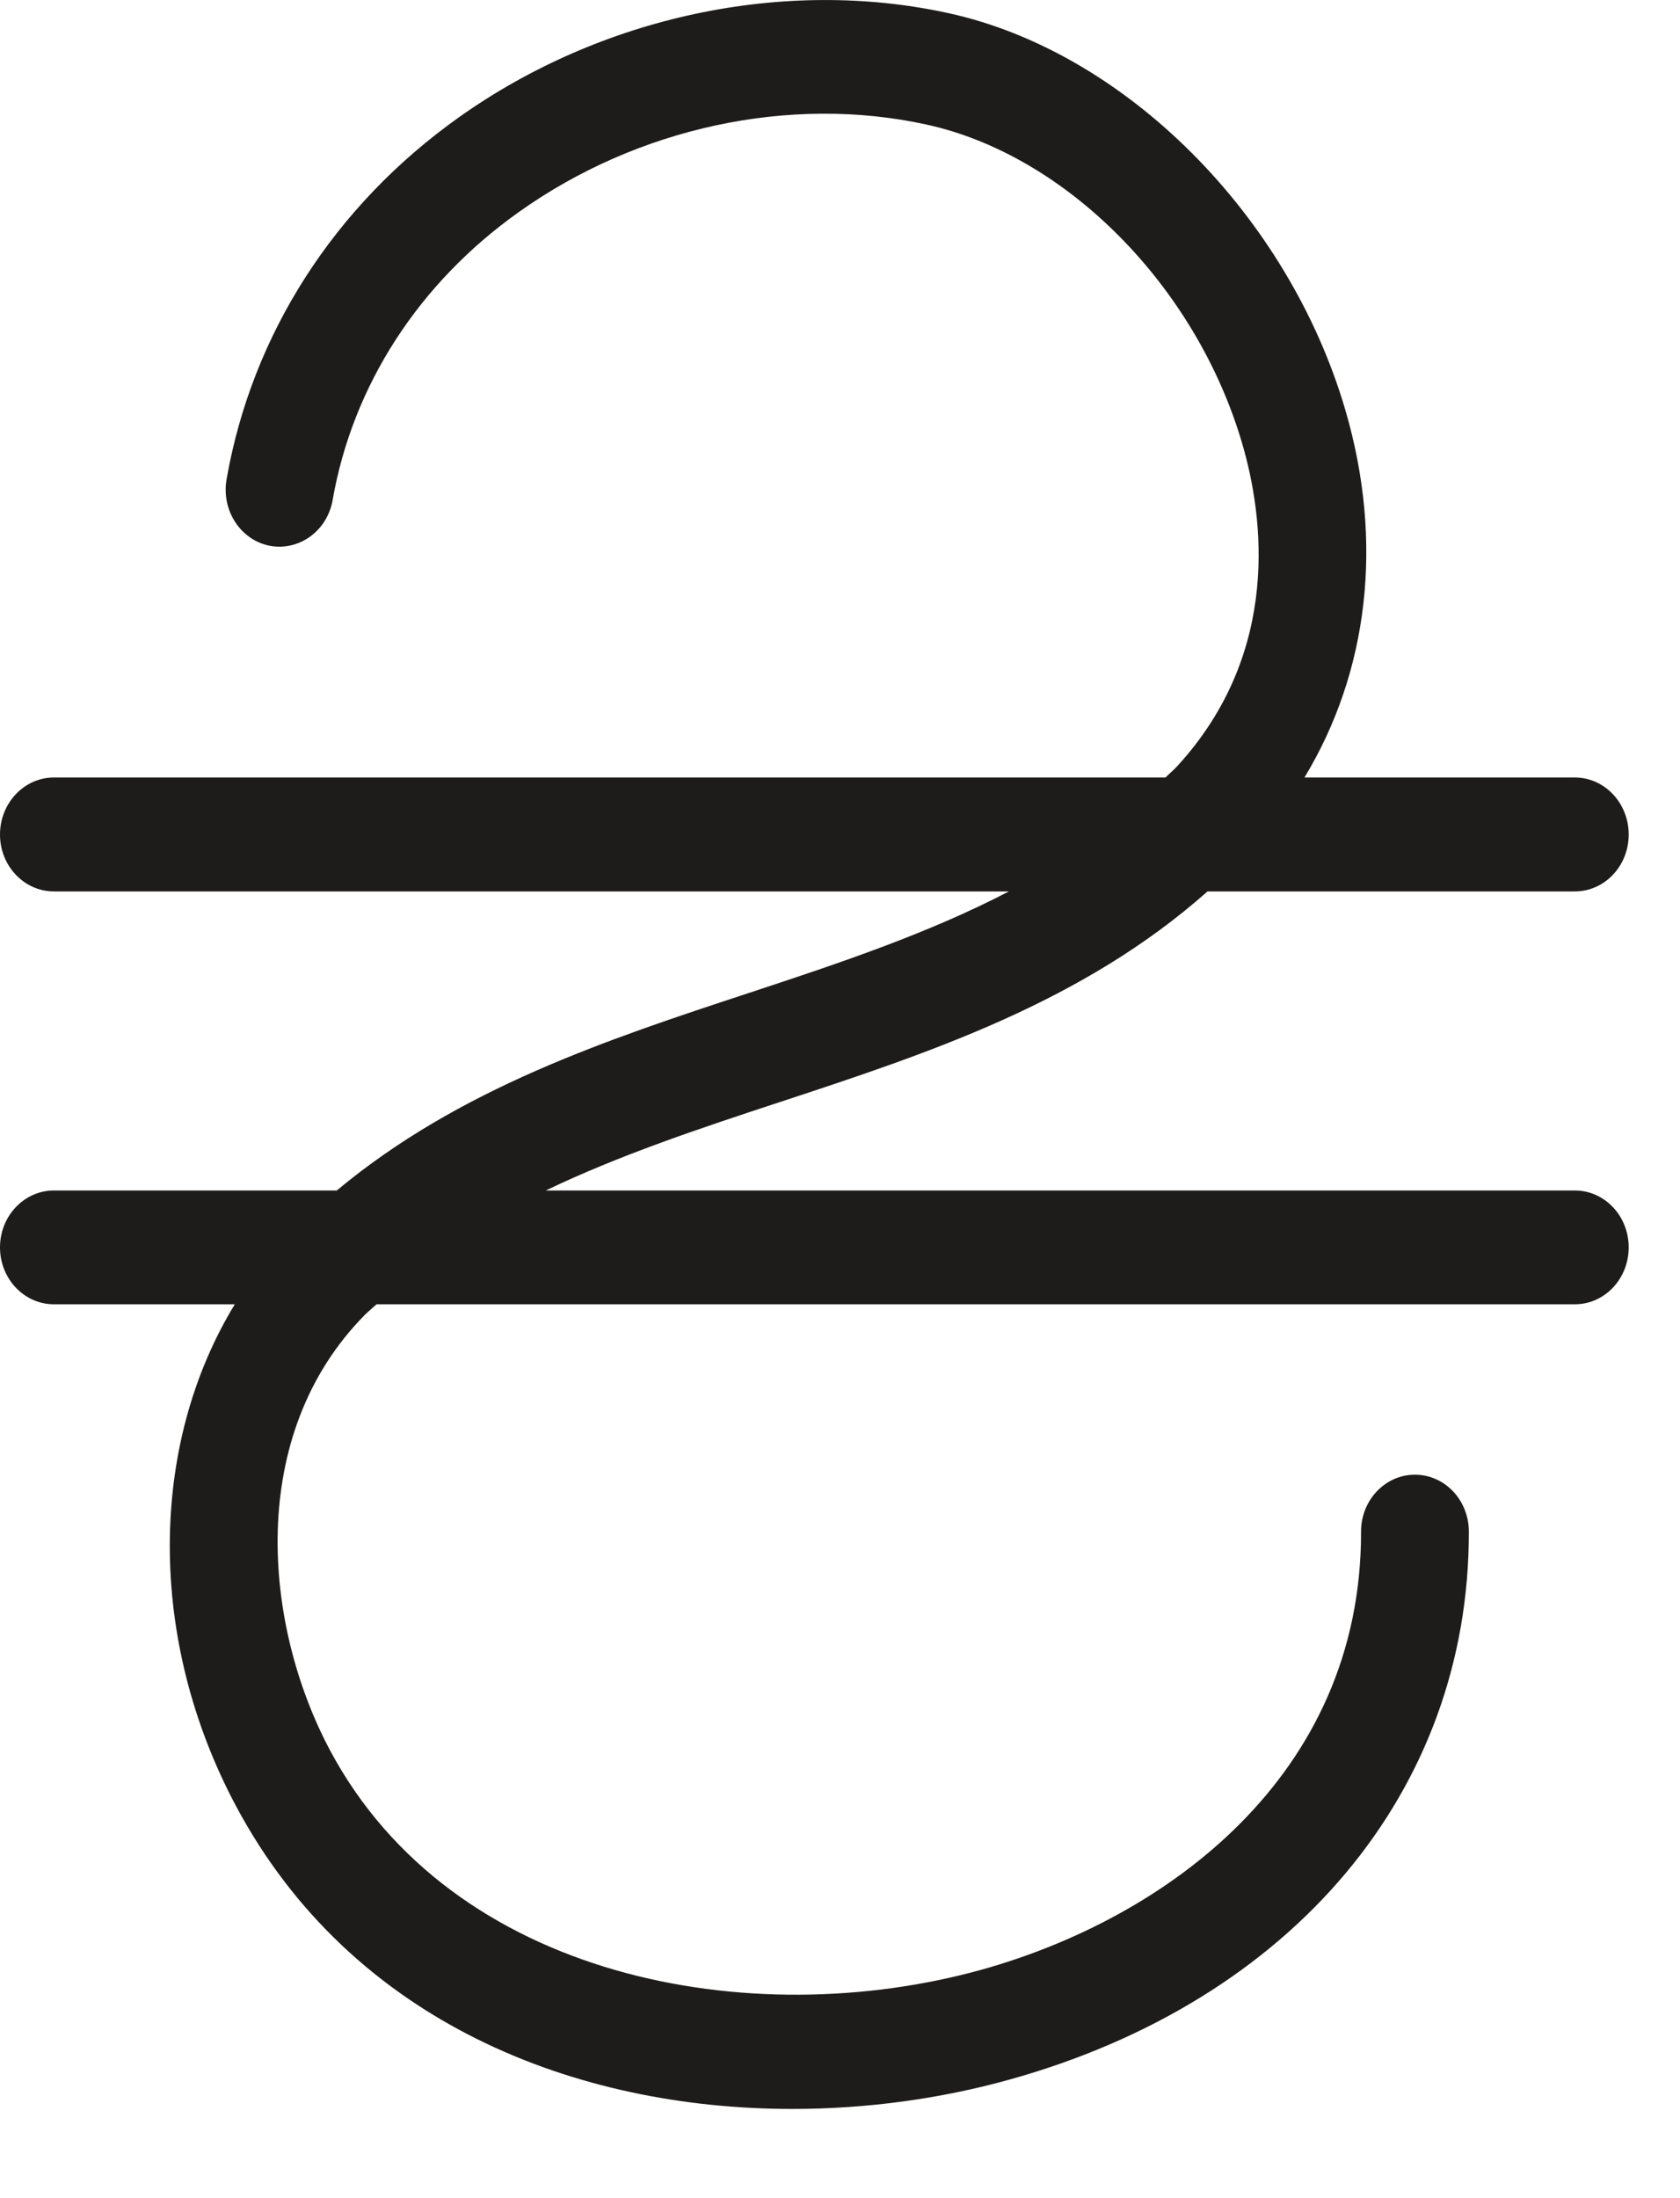 <svg width="13" height="17" viewBox="0 0 13 17" fill="none" xmlns="http://www.w3.org/2000/svg">
<path d="M12.186 9.207H4.223C4.792 8.934 5.408 8.729 6.044 8.52C7.196 8.141 8.38 7.749 9.344 6.894H12.186C12.417 6.894 12.603 6.697 12.603 6.454C12.603 6.211 12.417 6.013 12.186 6.013H10.094C10.588 5.197 10.71 4.195 10.411 3.173C9.969 1.662 8.704 0.398 7.336 0.101C6.066 -0.176 4.65 0.126 3.55 0.908C2.587 1.592 1.949 2.586 1.753 3.708C1.712 3.947 1.861 4.177 2.088 4.221C2.314 4.263 2.532 4.107 2.574 3.867C2.729 2.98 3.241 2.189 4.016 1.639C4.934 0.986 6.111 0.732 7.168 0.963C8.251 1.199 9.257 2.214 9.613 3.433C9.774 3.983 9.923 5.039 9.109 5.926C9.08 5.958 9.048 5.983 9.019 6.013H0.417C0.187 6.013 0 6.211 0 6.454C0 6.697 0.187 6.894 0.417 6.894H7.807C7.187 7.217 6.504 7.446 5.796 7.679C4.69 8.043 3.552 8.419 2.606 9.207H0.417C0.187 9.207 0 9.404 0 9.647C0 9.89 0.187 10.087 0.417 10.087H1.817C1.154 11.173 1.135 12.673 1.827 13.969C2.723 15.646 4.462 16.31 6.131 16.31C6.712 16.31 7.283 16.23 7.808 16.084C10.007 15.473 11.37 13.848 11.366 11.845C11.366 11.601 11.179 11.405 10.949 11.405C10.949 11.405 10.948 11.405 10.948 11.405C10.718 11.405 10.531 11.603 10.532 11.846C10.535 13.74 9.017 14.837 7.596 15.233C5.806 15.73 3.5 15.307 2.554 13.537C2.037 12.567 1.901 11.098 2.827 10.165C2.855 10.138 2.885 10.114 2.914 10.087H12.186C12.417 10.087 12.603 9.89 12.603 9.647C12.603 9.404 12.417 9.207 12.186 9.207Z" fill="#1D1C1A"/>
</svg>
